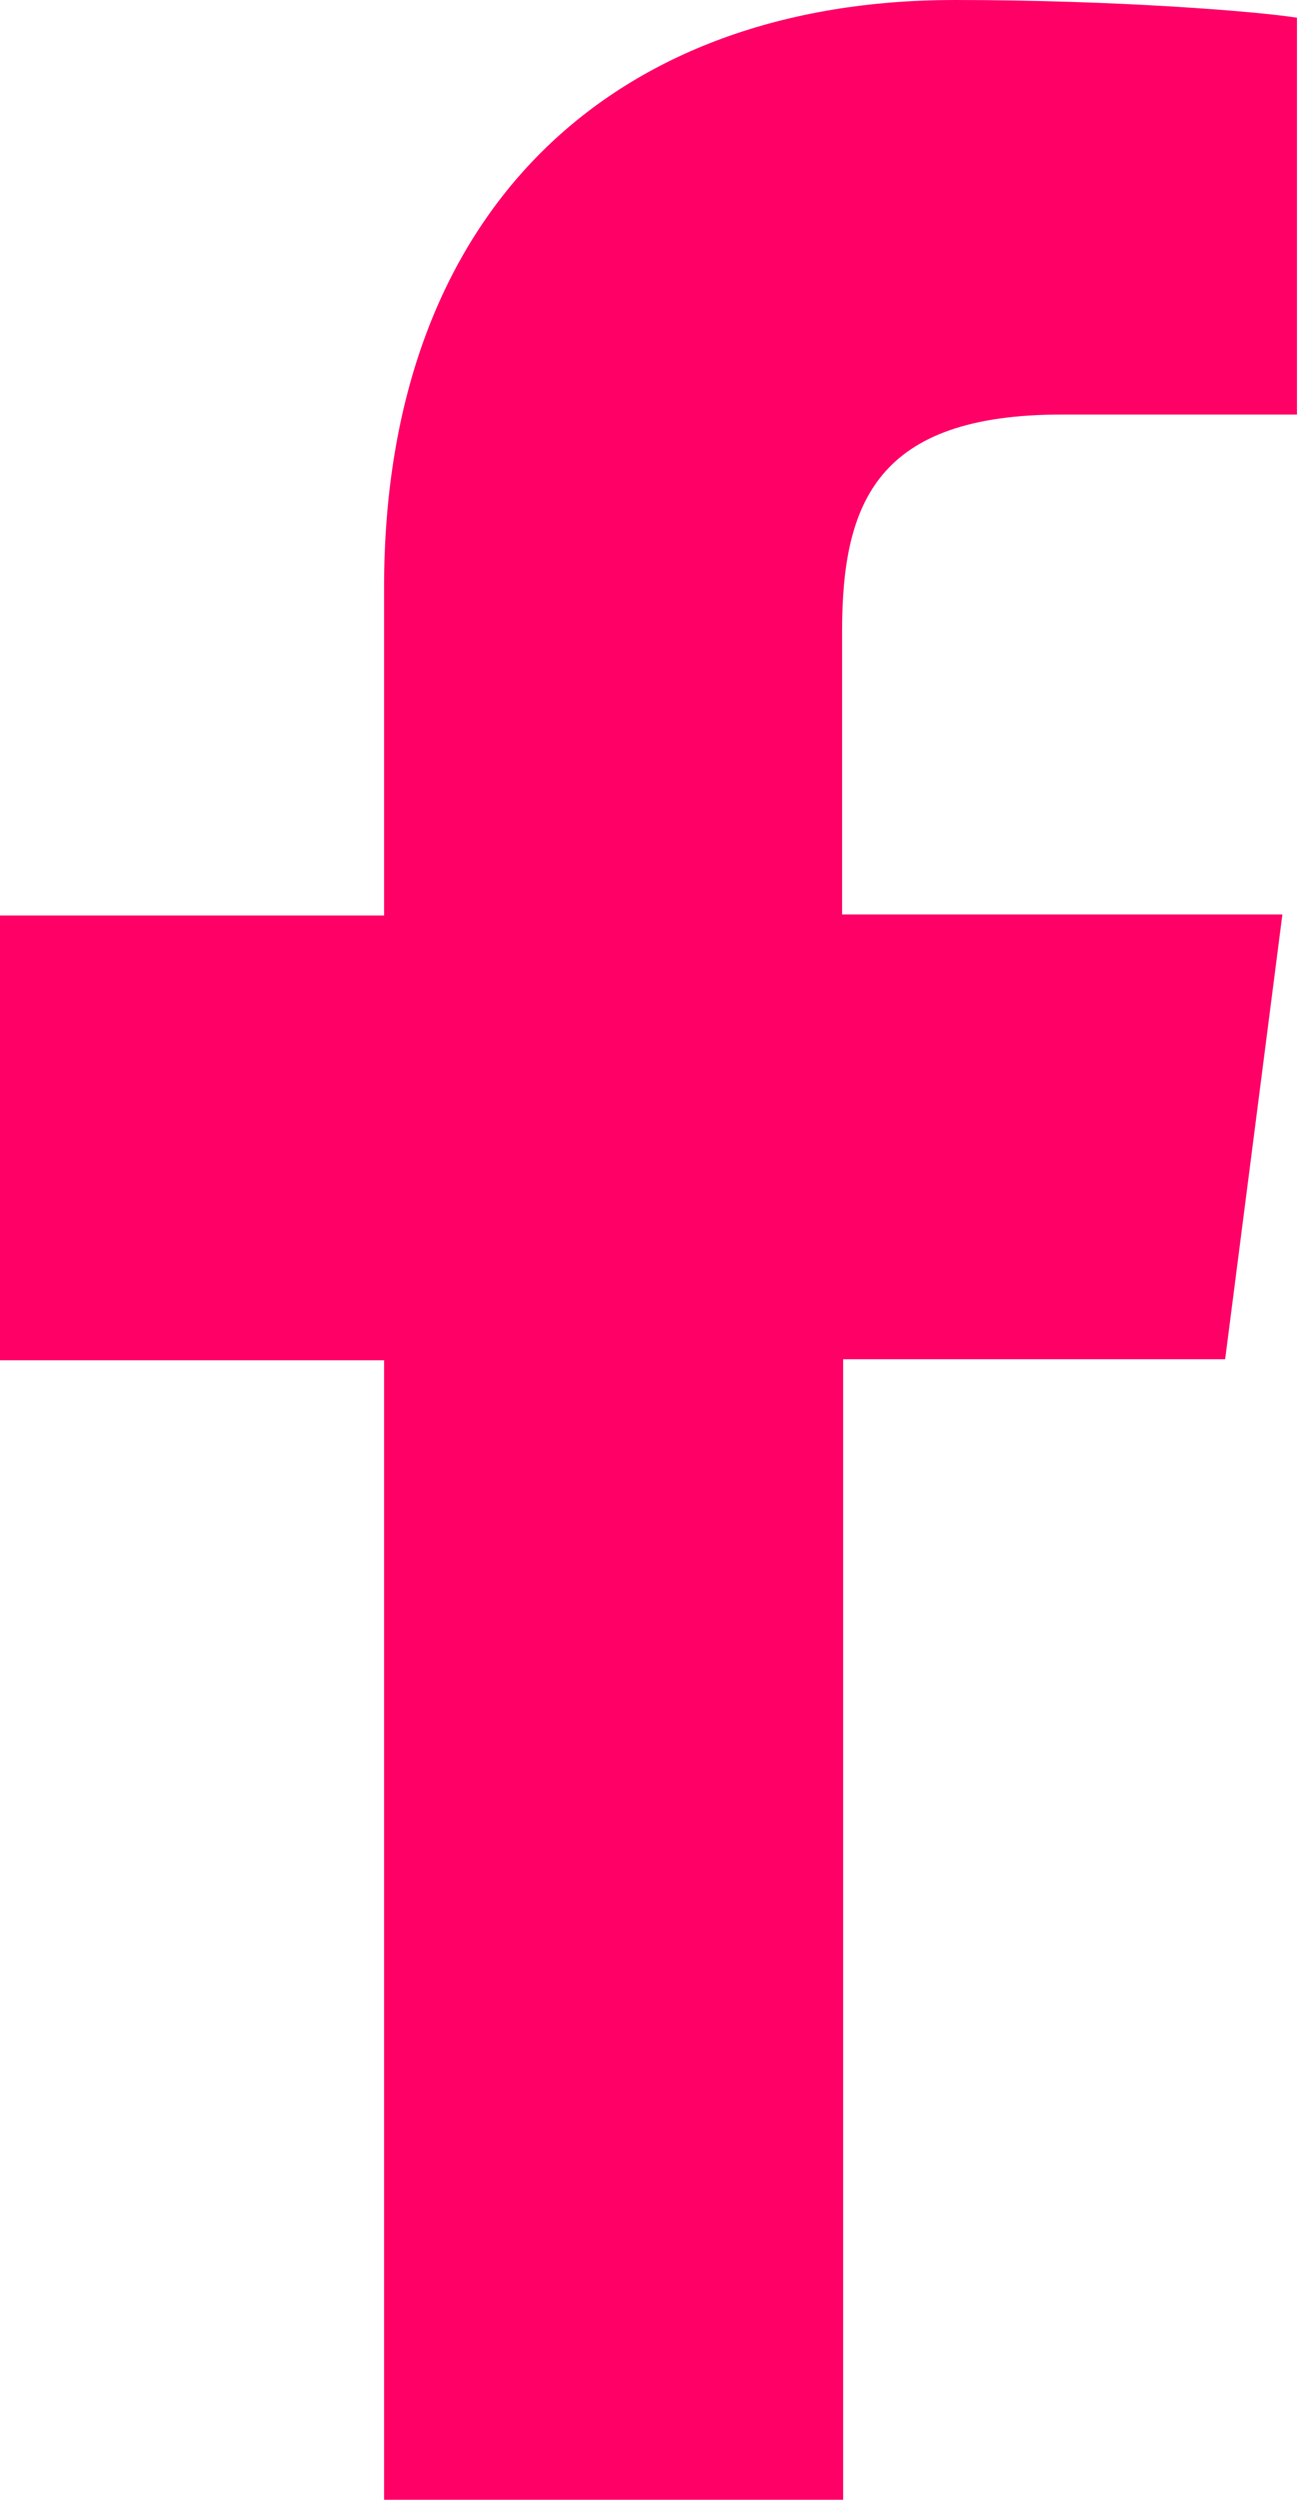 <svg xmlns="http://www.w3.org/2000/svg" viewBox="0 0 12.47 24"><path d="M11.77 13.05l.55-4.27H8.09V6.06c0-1.24.34-2.08 2.11-2.08h2.26V.17C12.08.11 10.73 0 9.17 0 5.92 0 3.69 1.99 3.69 5.64v3.15H0v4.27h3.69V24H8.1V13.05h3.67z" fill="#f06"/></svg>